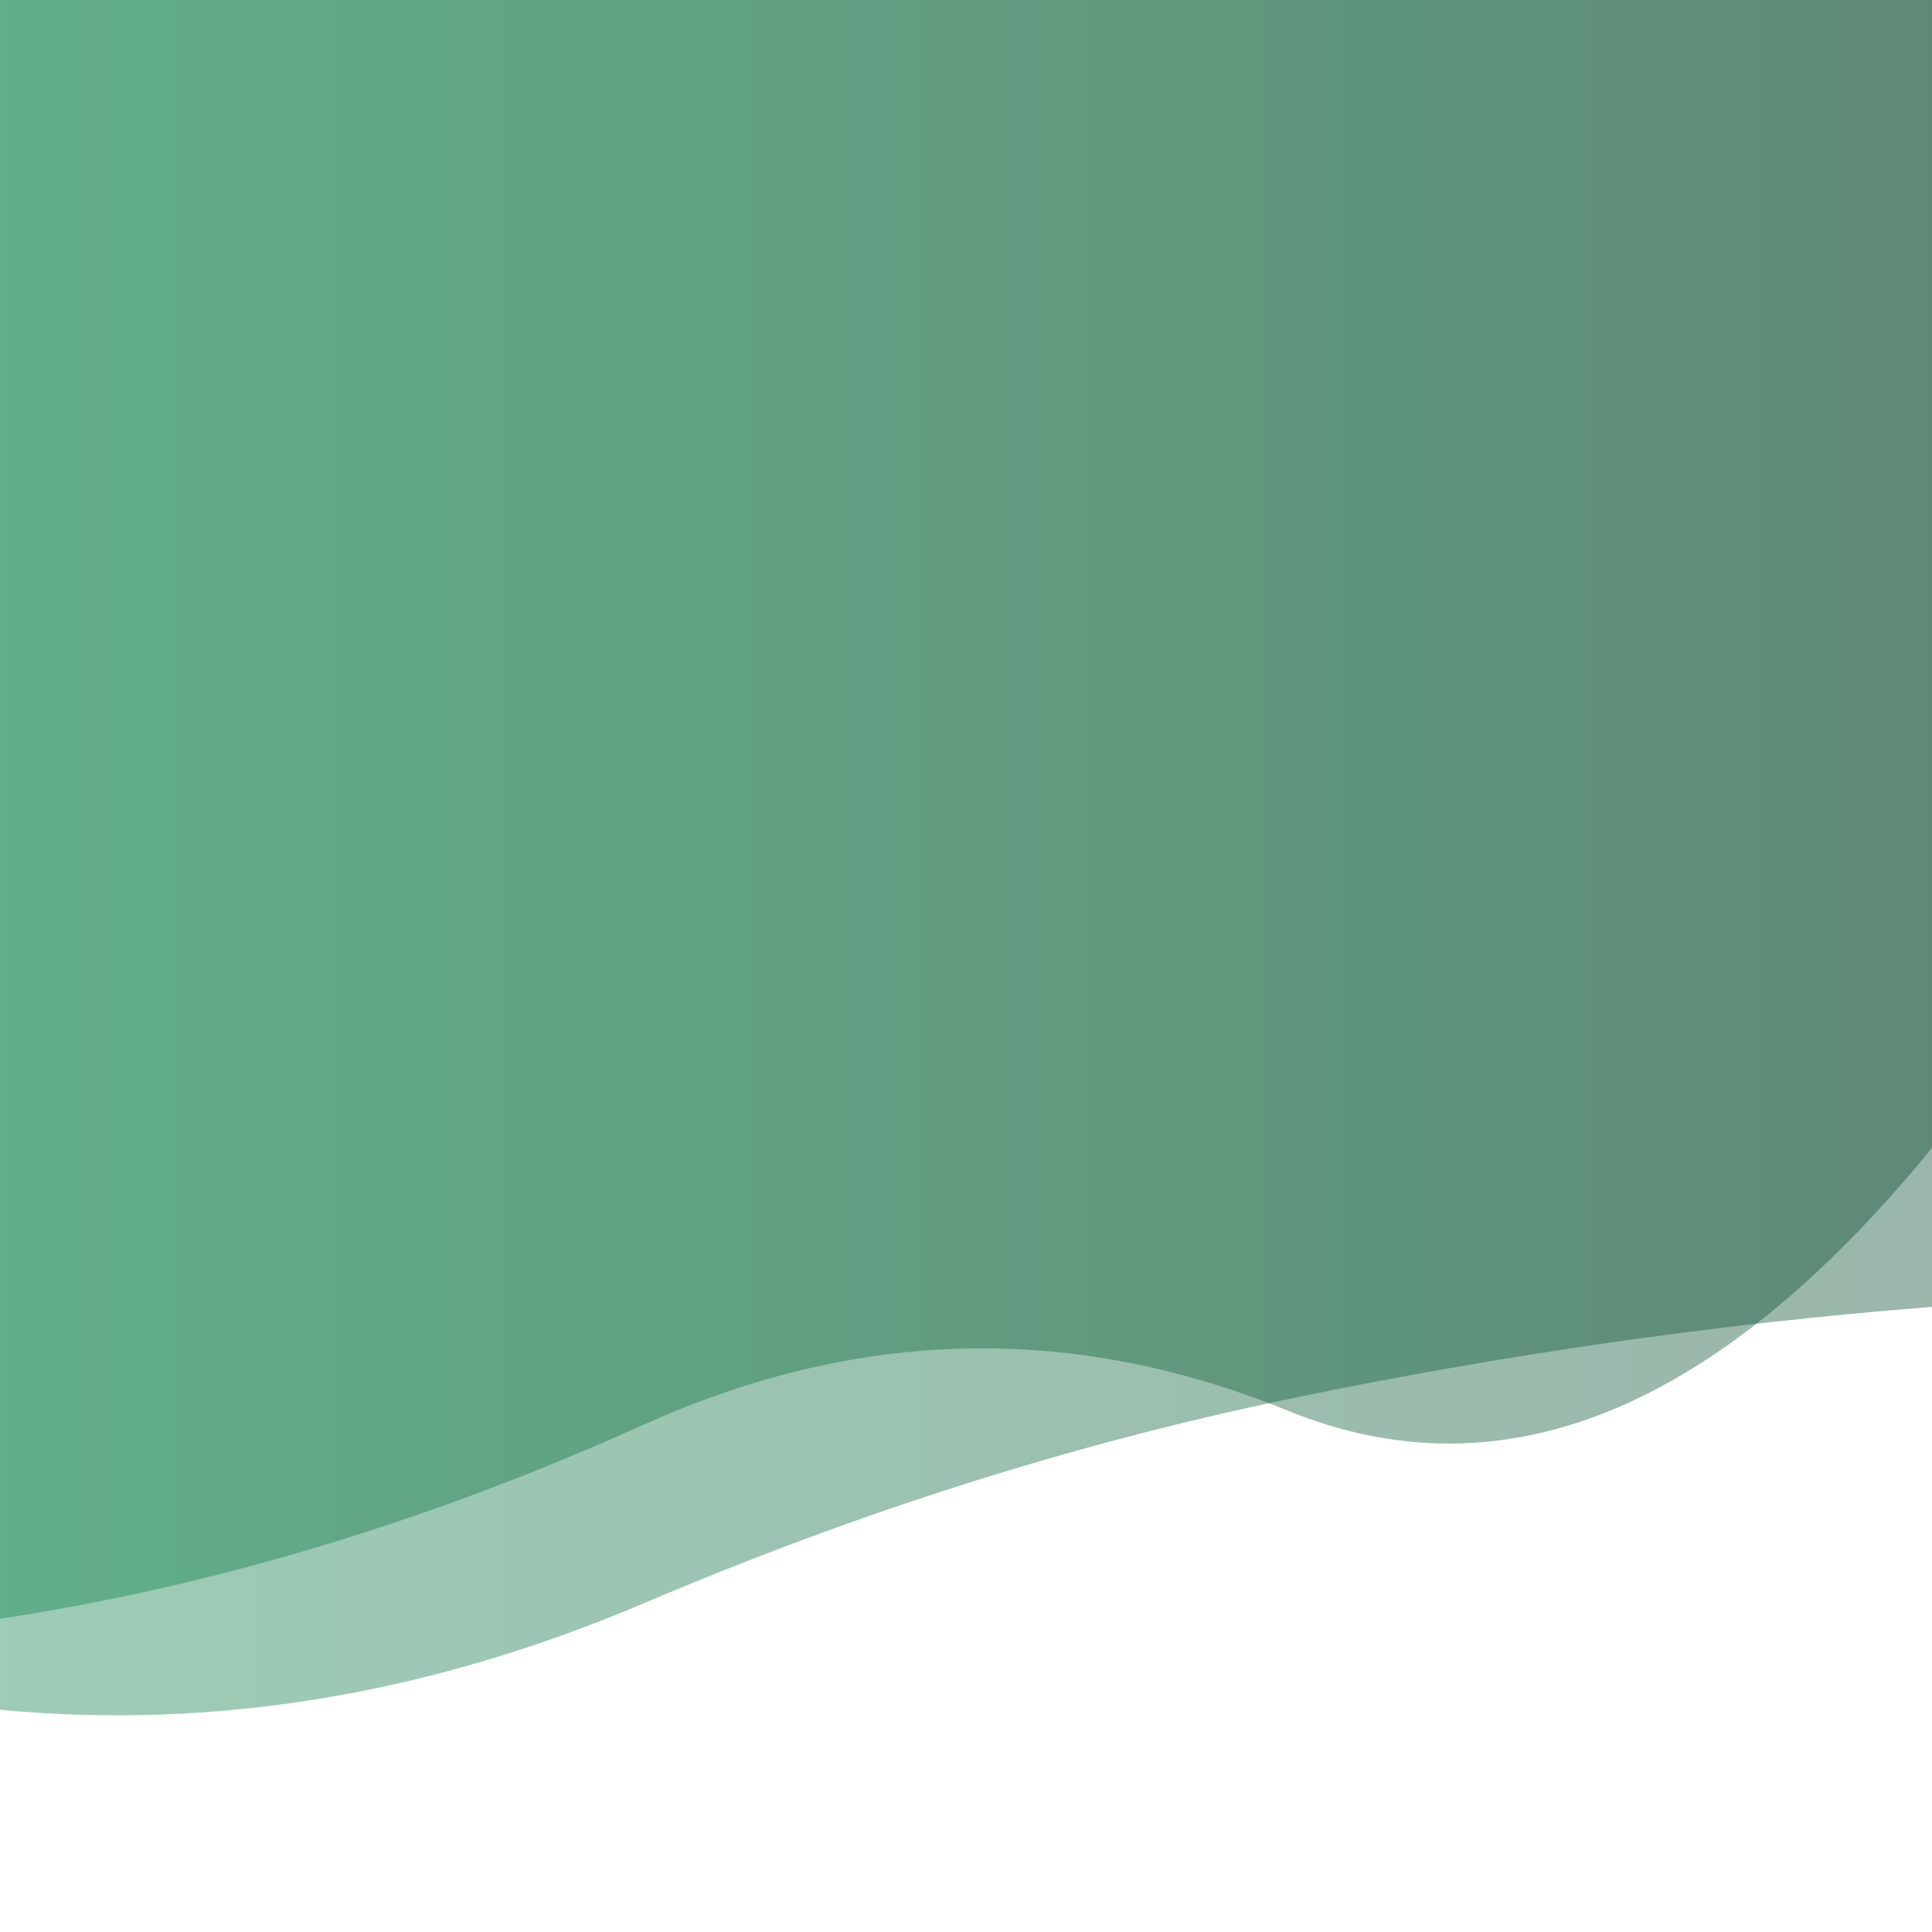 <?xml version="1.0" encoding="utf-8"?><svg xmlns="http://www.w3.org/2000/svg" xmlns:xlink="http://www.w3.org/1999/xlink" width="400" height="400" preserveAspectRatio="xMidYMid" viewBox="0 0 400 400" style="z-index:1;margin-right:-2px;display:block;background-repeat-y:initial;background-repeat-x:initial;animation-play-state:paused" ><g transform="" style="animation-play-state:paused" ><linearGradient id="lg-0.7326185660308575" x1="0" x2="1" y1="0" y2="0" style="animation-play-state:paused" ><stop stop-color="#09814A" offset="0" style="animation-play-state:paused" ></stop>

  
<stop stop-color="#054729" offset="1" style="animation-play-state:paused" ></stop></linearGradient>
<path fill="url(#lg-0.7326185660308575)" opacity="0.4" d="M 0 0 L 0 353.994 Q 66.667 360.293 133.333 331.924 T 266.667 289.681 T 400 270.575 L 400 0 Z" style="opacity:0.4;animation-play-state:paused" ></path>
<path fill="url(#lg-0.7326185660308575)" opacity="0.4" d="M 0 0 L 0 335.149 Q 66.667 324.998 133.333 294.941 T 266.667 292.076 T 400 237.667 L 400 0 Z" style="opacity:0.4;animation-play-state:paused" ></path></g></svg>